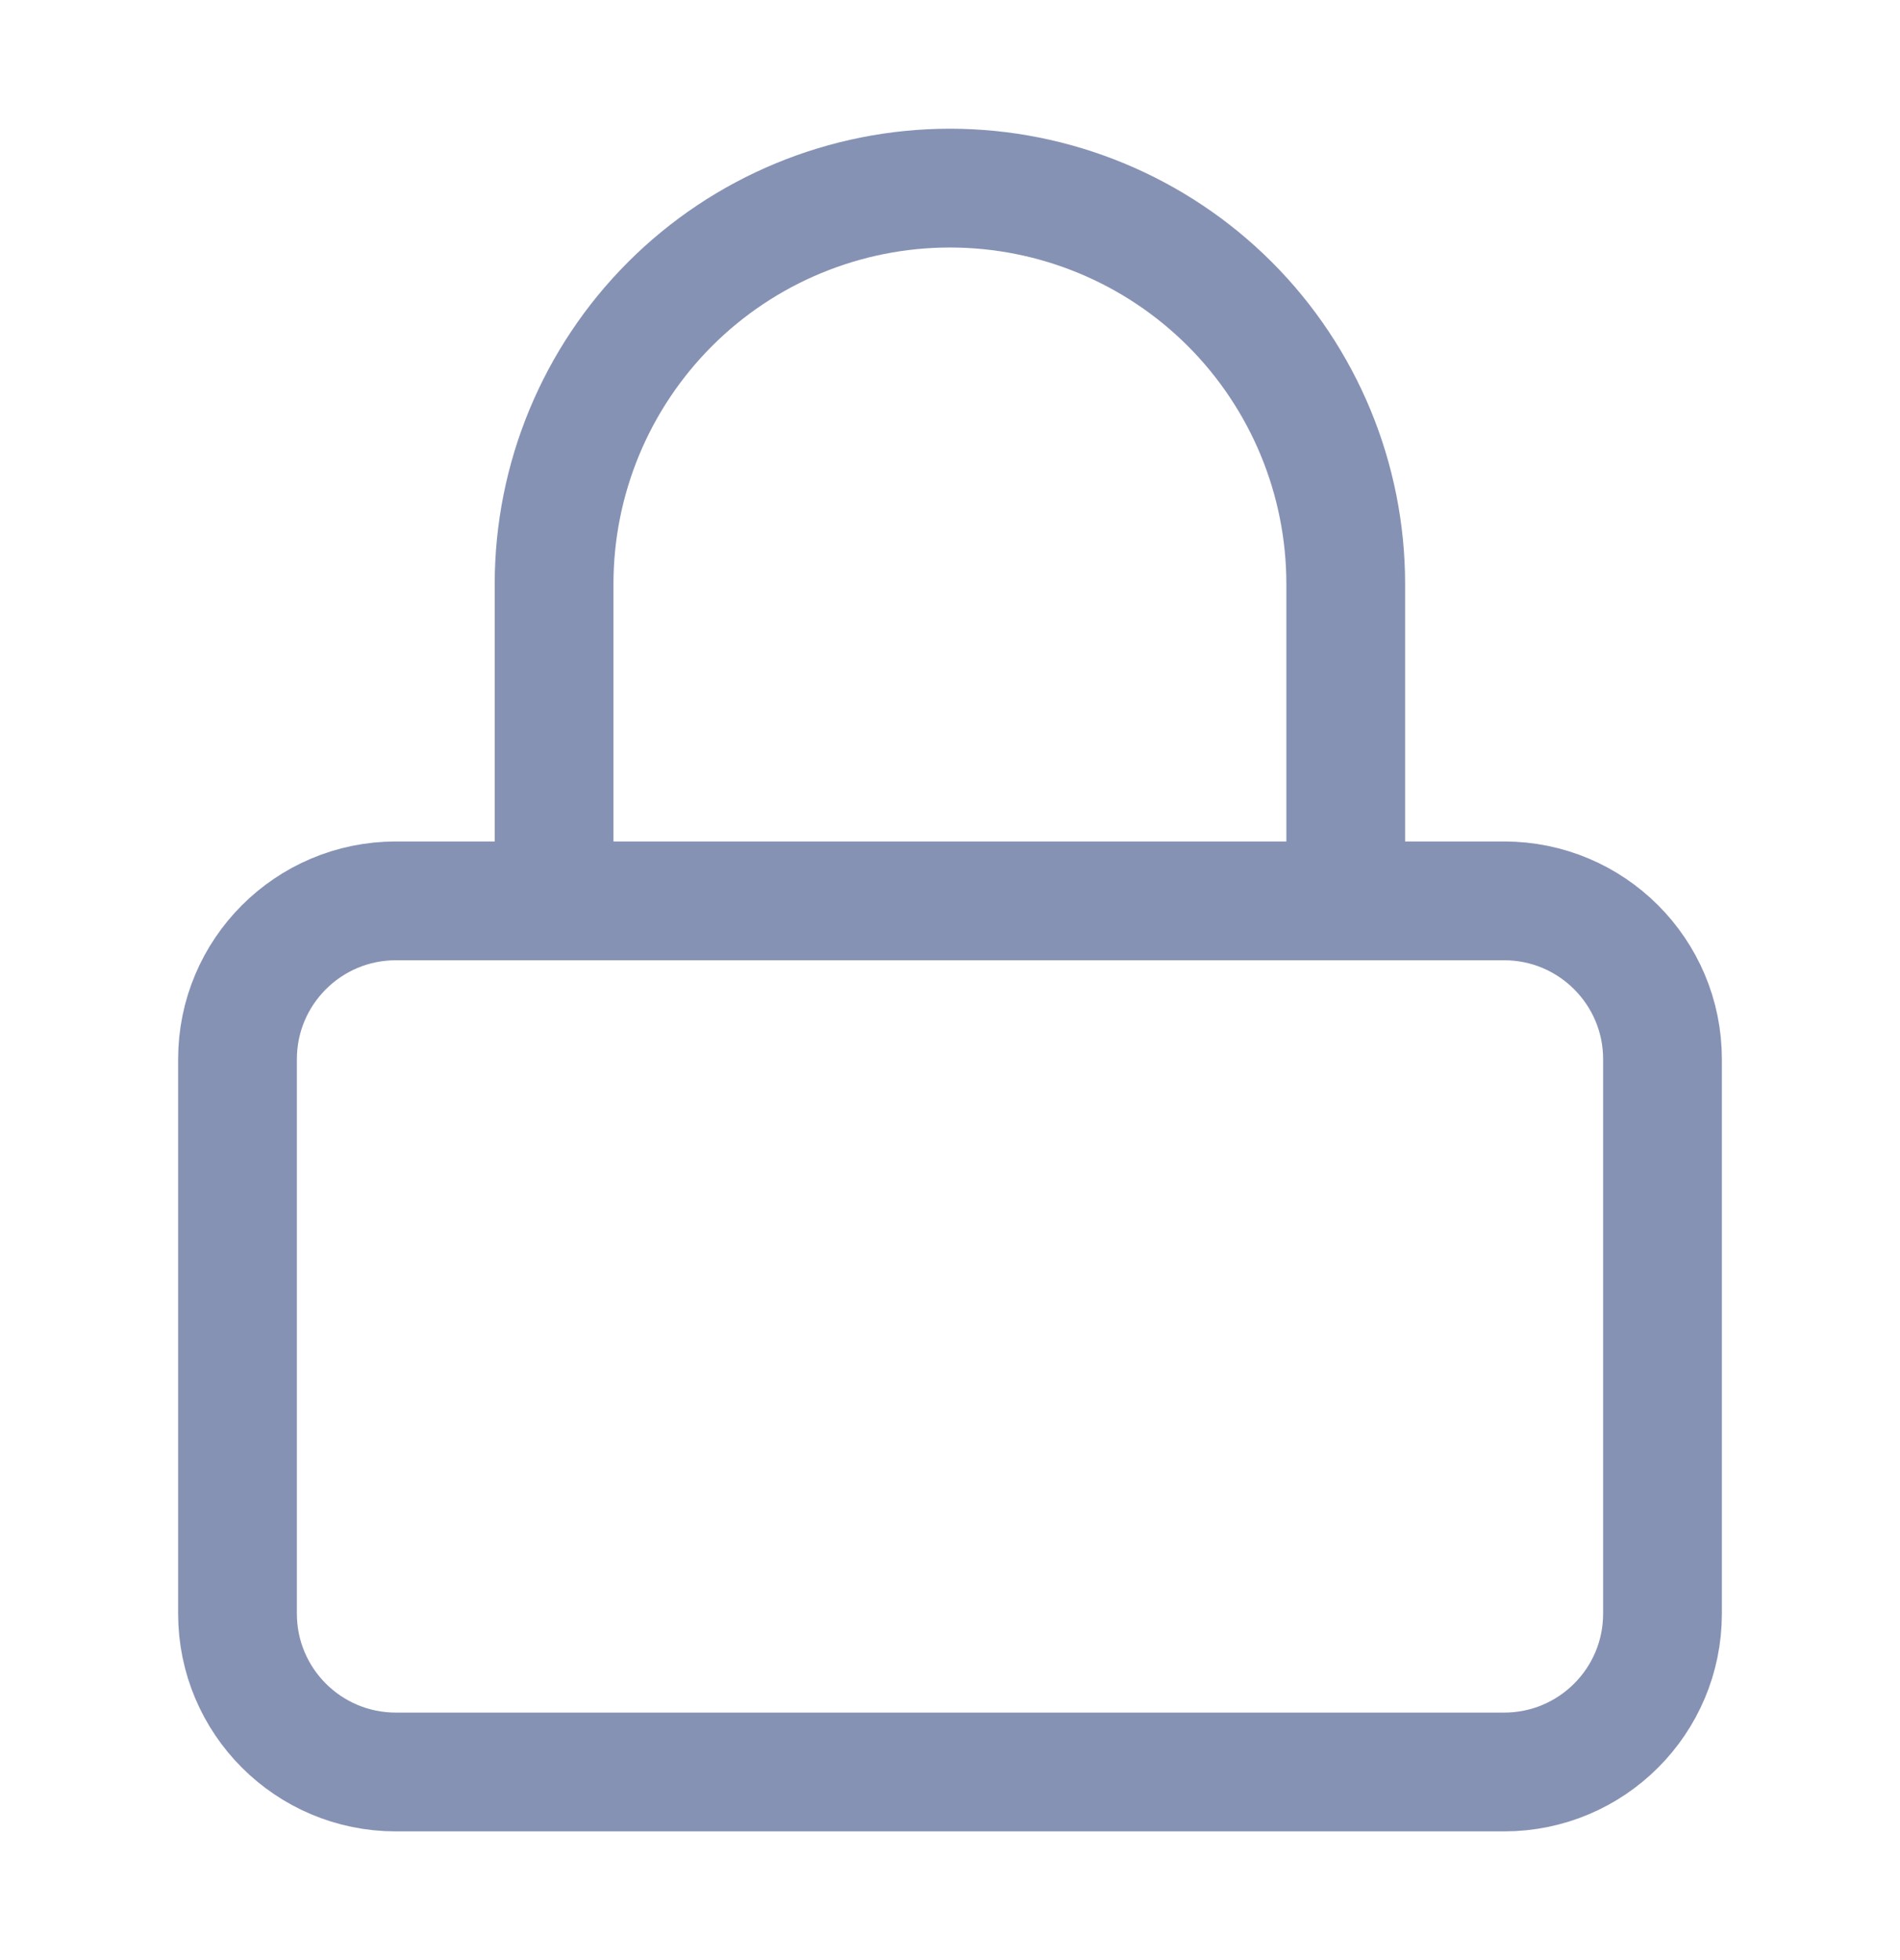 <svg width="32" height="33" viewBox="0 0 32 33" fill="none" xmlns="http://www.w3.org/2000/svg">
<path d="M25.333 15.167H6.667C5.194 15.167 4 16.361 4 17.833V27.167C4 28.64 5.194 29.833 6.667 29.833H25.333C26.806 29.833 28 28.64 28 27.167V17.833C28 16.361 26.806 15.167 25.333 15.167Z" stroke="#8692B4" stroke-width="2" stroke-linecap="round" stroke-linejoin="round"/>
<path d="M9.332 15.167V9.833C9.332 8.065 10.034 6.37 11.285 5.119C12.535 3.869 14.231 3.167 15.999 3.167C17.767 3.167 19.462 3.869 20.713 5.119C21.963 6.37 22.665 8.065 22.665 9.833V15.167" stroke="#8692B4" stroke-width="2" stroke-linecap="round" stroke-linejoin="round"/>
</svg>
